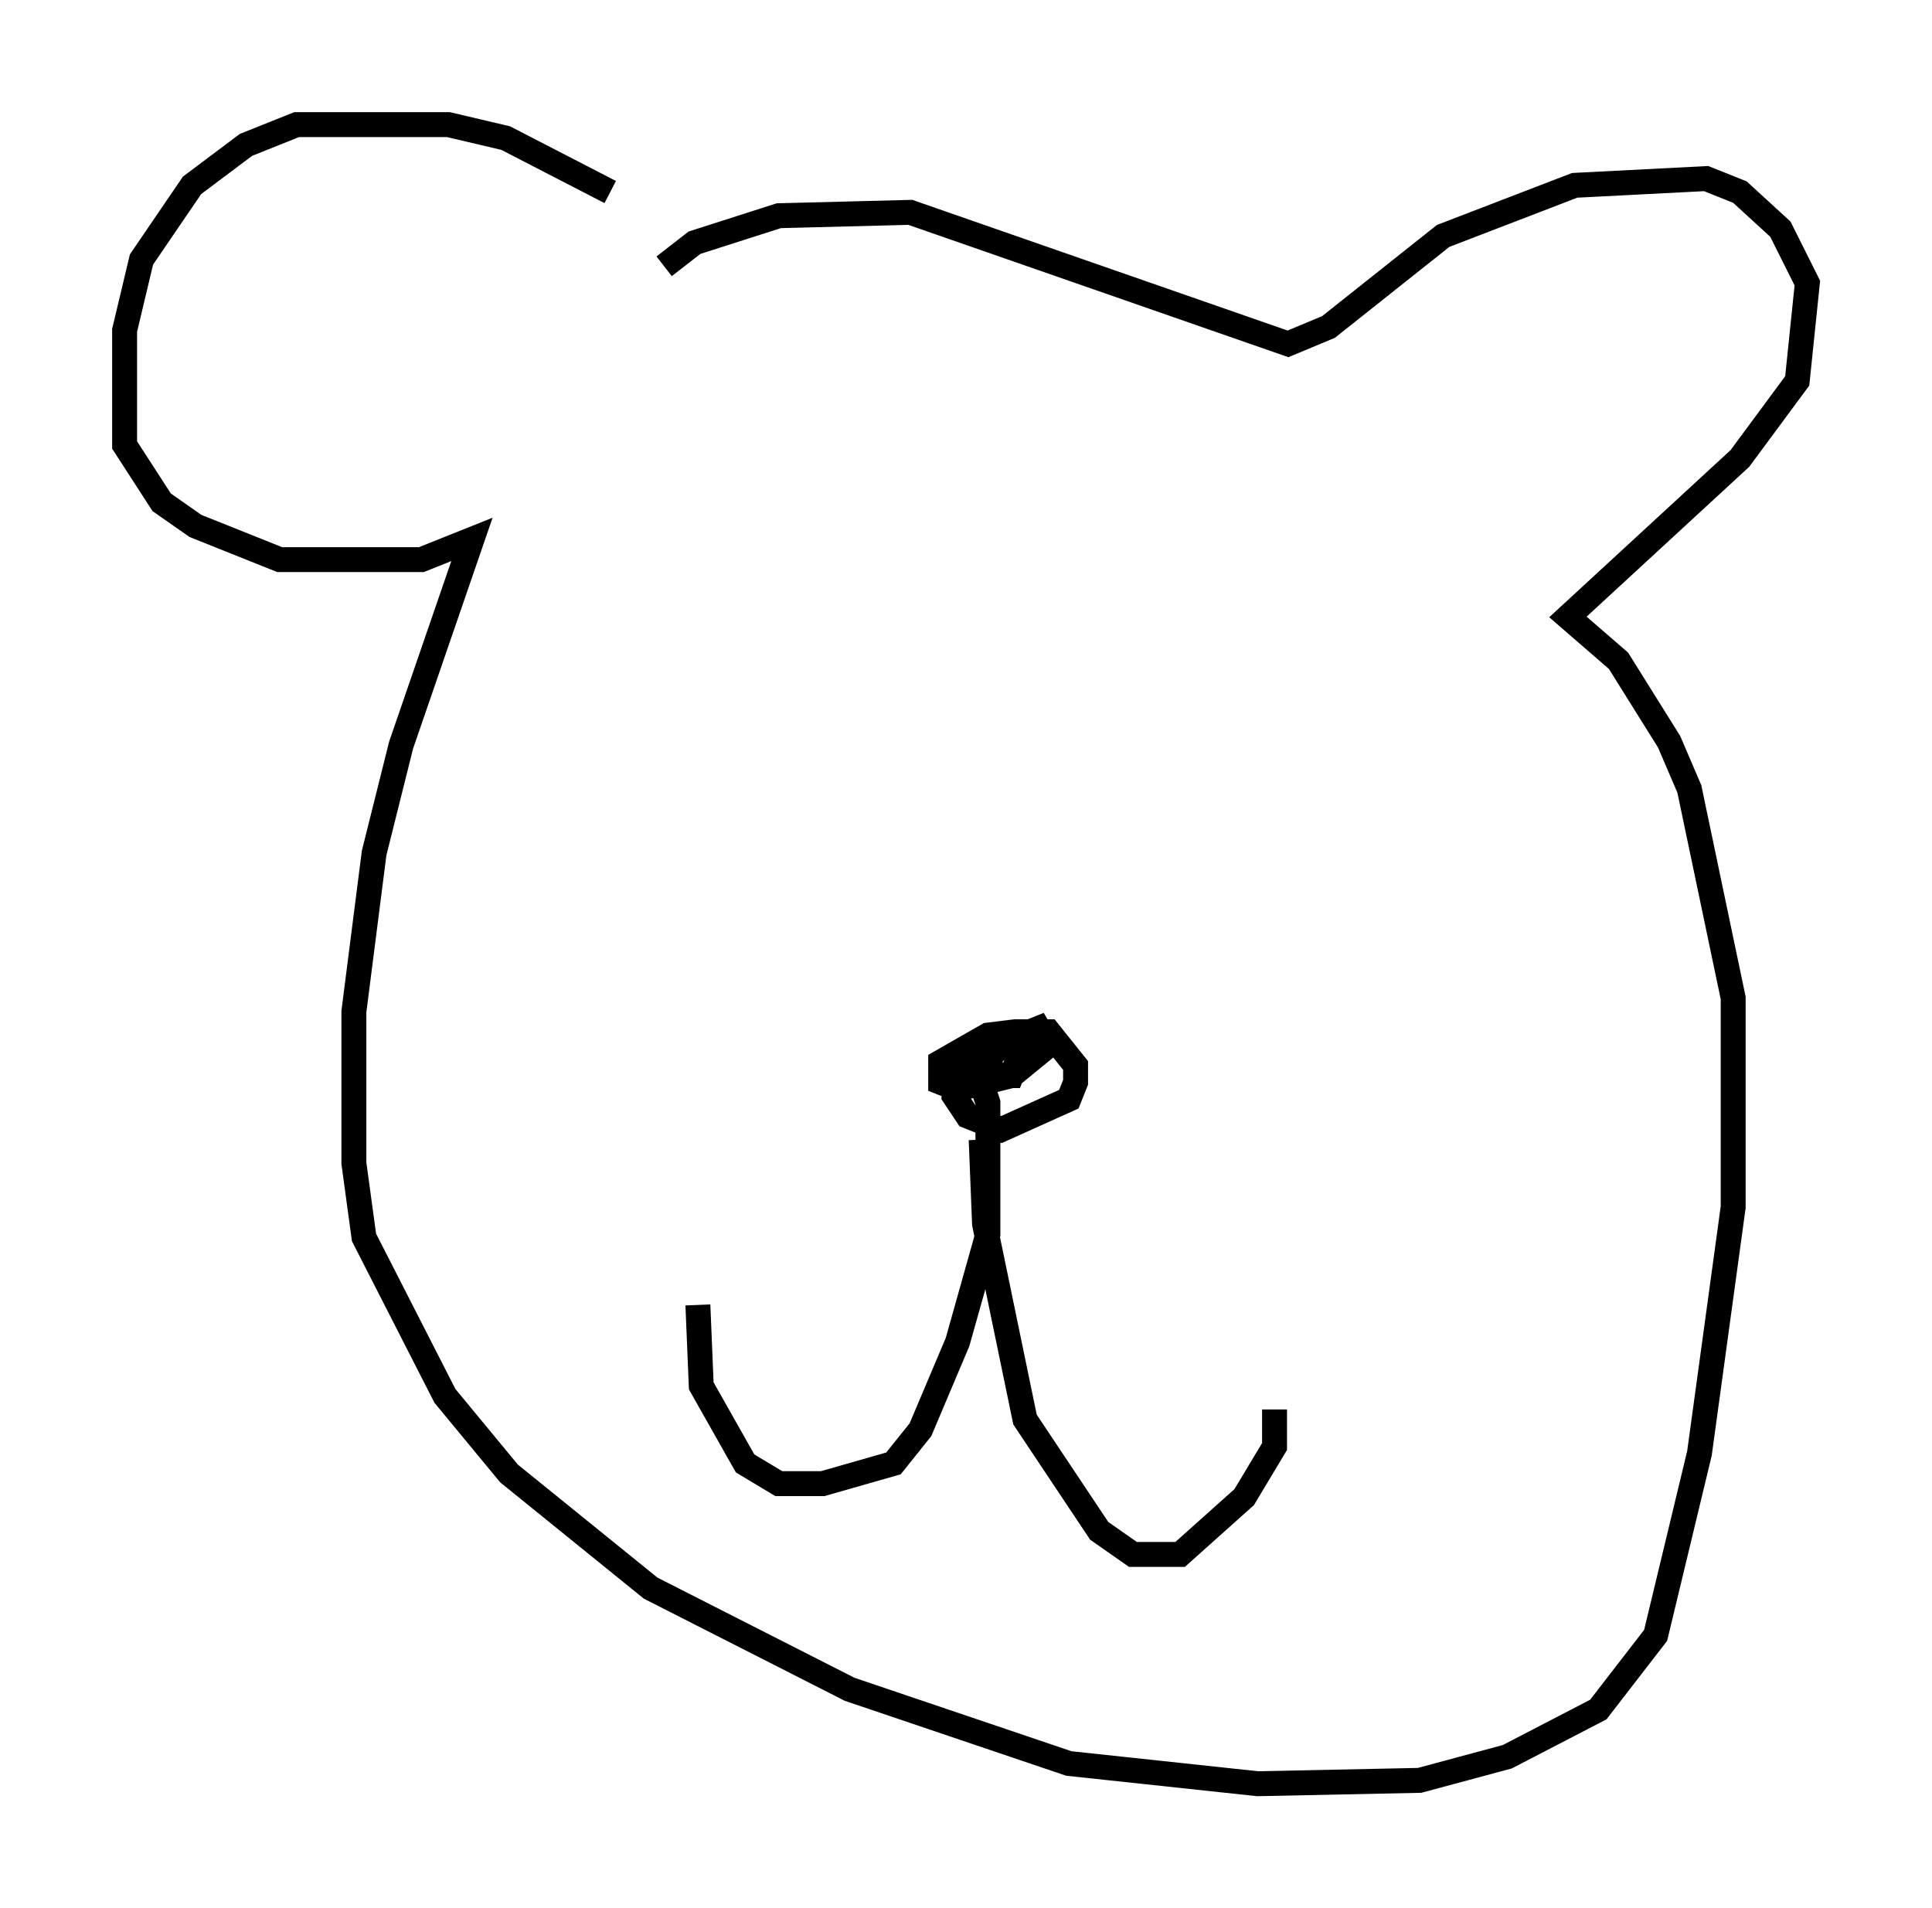 <?xml version="1.0" encoding="utf-8" ?>
<svg baseProfile="full" height="76.576" version="1.1" width="77.523" xmlns="http://www.w3.org/2000/svg" xmlns:ev="http://www.w3.org/2001/xml-events" xmlns:xlink="http://www.w3.org/1999/xlink"><defs /><rect fill="white" height="76.576" width="77.523" x="0" y="0" /><path d="M27.463, 10.142 m-2.977, -2.436 l-4.195, -2.165 -2.3, -0.541 l-6.089, 0.0 -2.03, 0.812 l-2.165, 1.624 -2.03, 2.977 l-0.677, 2.842 0.0, 4.601 l1.488, 2.3 1.353, 0.947 l3.383, 1.353 5.683, 0.0 l2.03, -0.812 -2.842, 8.254 l-1.083, 4.33 -0.812, 6.36 l0.0, 6.089 0.406, 2.977 l3.248, 6.36 2.571, 3.112 l5.683, 4.601 7.984, 4.059 l8.796, 2.977 7.578, 0.812 l6.495, -0.135 3.518, -0.947 l3.654, -1.894 2.3, -2.977 l1.759, -7.307 1.353, -9.878 l0.0, -8.39 -1.759, -8.39 l-0.812, -1.894 -2.03, -3.248 l-2.03, -1.759 6.901, -6.36 l2.3, -3.112 0.406, -3.924 l-1.083, -2.165 -1.624, -1.488 l-1.353, -0.541 -5.277, 0.271 l-5.277, 2.03 -4.601, 3.654 l-1.624, 0.677 -15.155, -5.277 l-5.277, 0.135 -3.383, 1.083 l-1.218, 0.947 m13.126, 31.393 l1.353, -0.271 -0.541, 1.353 l-0.677, 0.0 -0.271, -0.677 l0.677, -0.677 1.353, -0.541 l0.406, 0.677 -1.488, 1.218 l-2.165, 0.541 -0.677, -0.271 l0.0, -0.812 1.894, -1.083 l1.083, -0.135 1.353, 0.0 l1.083, 1.353 0.0, 0.677 l-0.271, 0.677 -2.706, 1.218 l-1.353, -0.541 -0.541, -0.812 l0.135, -1.353 0.677, 0.0 l0.541, 1.624 0.0, 5.277 l-1.218, 4.33 -1.488, 3.518 l-1.083, 1.353 -2.842, 0.812 l-1.759, 0.0 -1.353, -0.812 l-1.759, -3.112 -0.135, -3.248 m11.367, -6.631 l0.135, 3.383 1.624, 7.848 l2.977, 4.465 1.353, 0.947 l1.894, 0.0 2.571, -2.3 l1.218, -2.03 0.0, -1.488 " fill="none" stroke="black" stroke-width="1" /></svg>